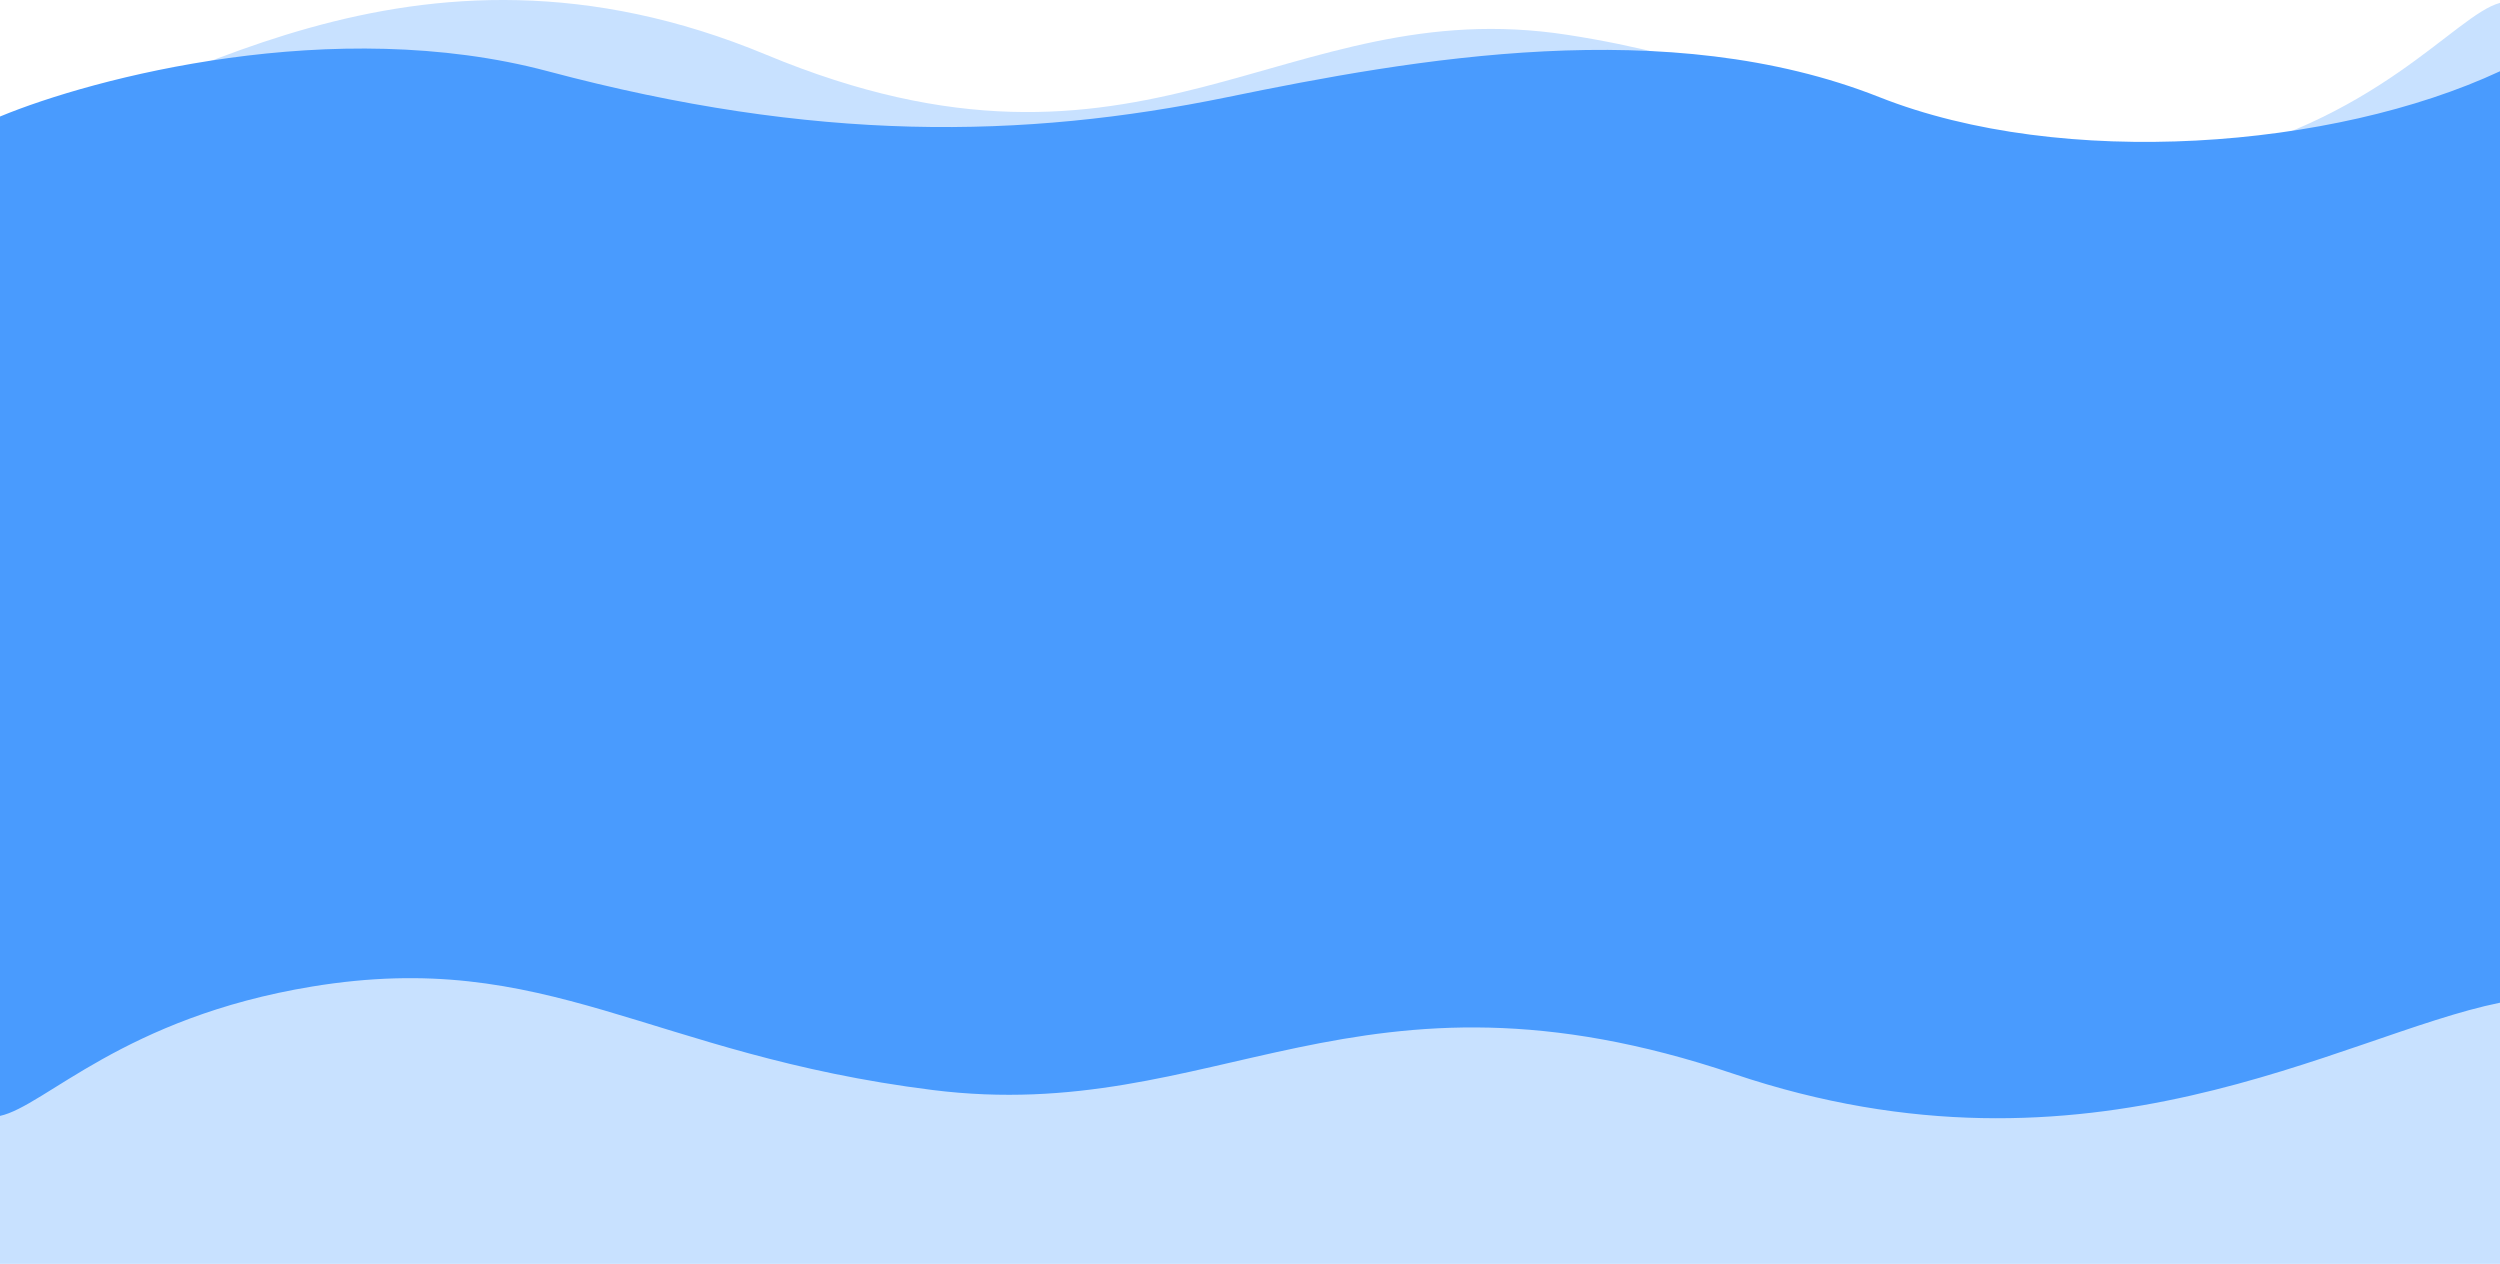 <svg xmlns="http://www.w3.org/2000/svg" width="1442" height="729" fill="none" viewBox="0 0 1442 729">
  <path fill="#C8E1FF" d="M1096 729h346V1.663c-26 6.906-71.2 69.981-180 92.08-136 27.625-194-48.342-358-73.664-164-25.322-244 102.204-462 11.51C236-54.113 92 59.213 0 82.234V729h1096Z"/>
  <path fill="#499BFE" d="M316 41.096C192.8 8.263 54 44.827 0 67.213v576.439c26-5.596 71.2-56.711 180-74.62 136-22.386 194 39.176 358 59.696 164 20.521 244-82.823 462-9.327 206 69.45 350-22.386 442-41.041V41.096c-96 44.772-252 56.87-358 14.924-122-48.277-268.505-22.092-376 0-118 24.252-238 26.117-392-14.924Z"/>
</svg>
